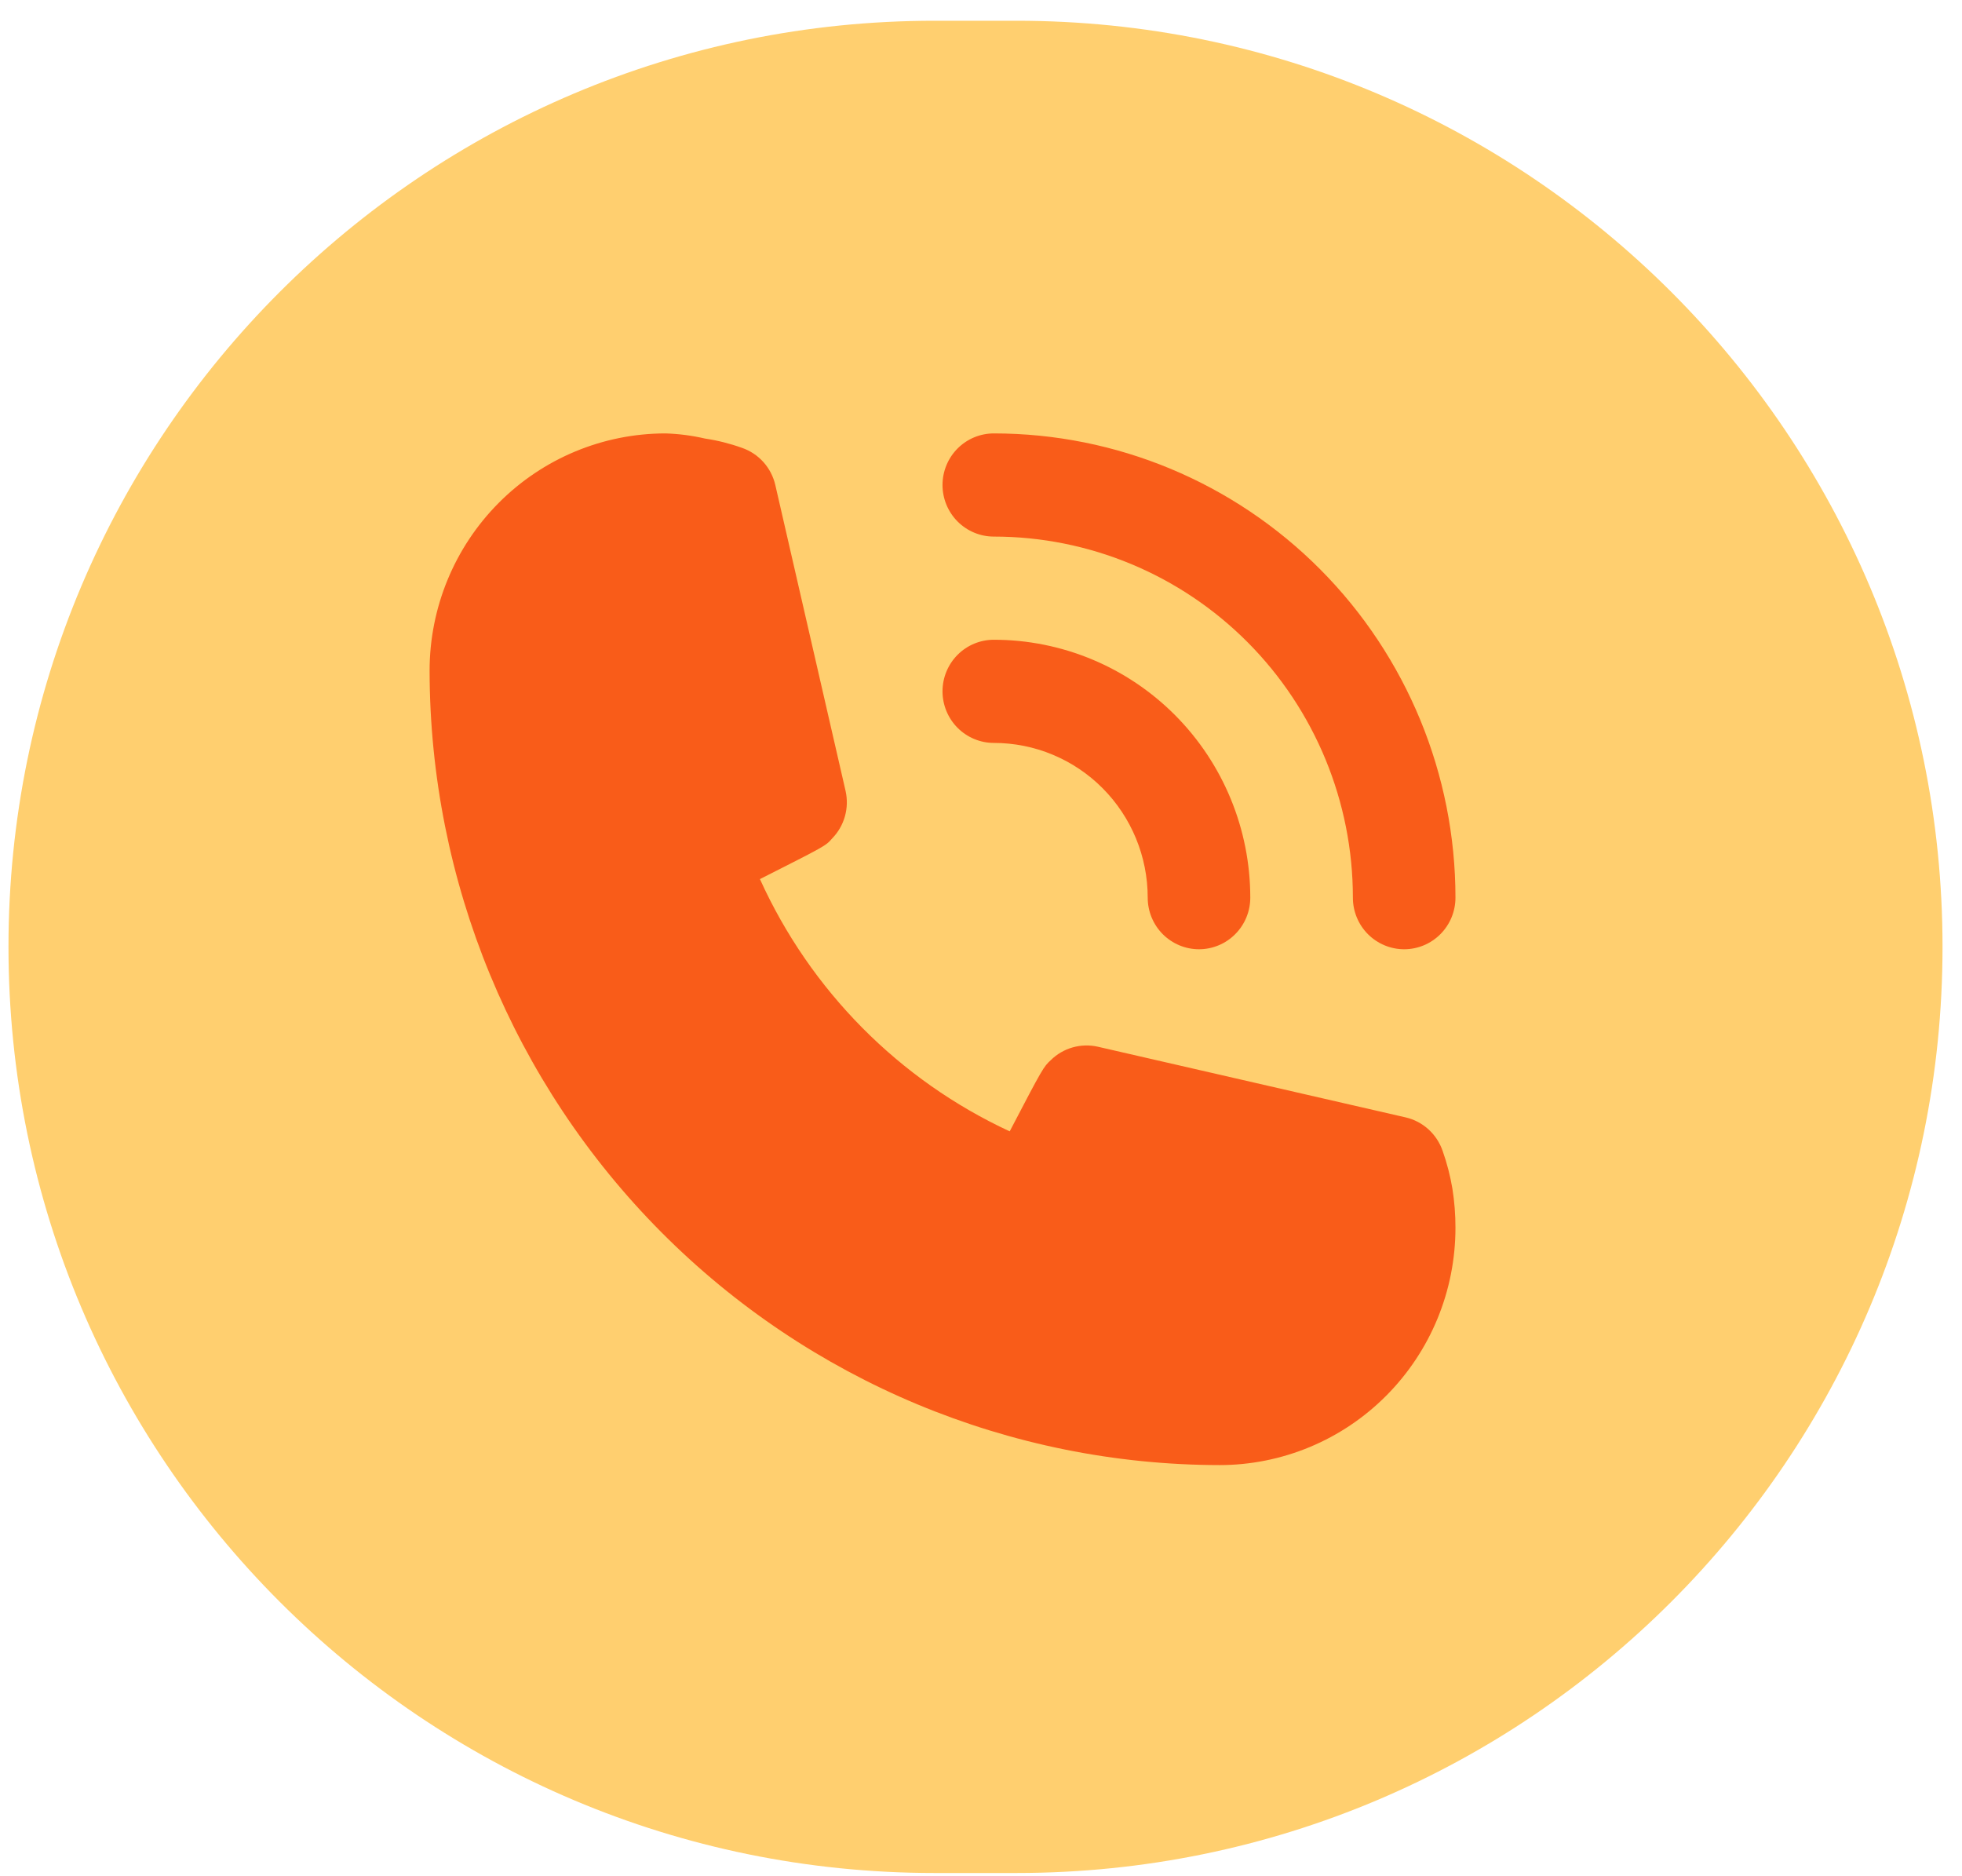 <svg width="68" height="65" viewBox="0 0 68 65" fill="none" xmlns="http://www.w3.org/2000/svg">
<path opacity="0.6" d="M0.294 32.811C0.294 15.087 14.662 0.719 32.387 0.719H35.232C52.957 0.719 67.325 15.087 67.325 32.811C67.325 50.536 52.957 64.904 35.232 64.904H32.387C14.662 64.904 0.294 50.536 0.294 32.811Z" fill="#FFAF0F"/>
<path d="M34.444 25.744C35.859 25.744 37.215 26.309 38.215 27.314C39.216 28.32 39.778 29.684 39.778 31.106C39.778 31.58 39.965 32.035 40.298 32.37C40.632 32.705 41.084 32.894 41.555 32.894C42.027 32.894 42.479 32.705 42.812 32.37C43.146 32.035 43.333 31.58 43.333 31.106C43.333 28.736 42.397 26.462 40.73 24.786C39.063 23.11 36.802 22.169 34.444 22.169C33.973 22.169 33.521 22.357 33.187 22.692C32.854 23.027 32.666 23.482 32.666 23.956C32.666 24.43 32.854 24.885 33.187 25.22C33.521 25.555 33.973 25.744 34.444 25.744Z" fill="#F95C19"/>
<path d="M34.444 18.594C37.745 18.594 40.91 19.912 43.244 22.259C45.578 24.605 46.889 27.788 46.889 31.106C46.889 31.58 47.076 32.035 47.409 32.37C47.743 32.705 48.195 32.894 48.666 32.894C49.138 32.894 49.59 32.705 49.923 32.37C50.257 32.035 50.444 31.58 50.444 31.106C50.444 26.84 48.758 22.748 45.758 19.731C42.757 16.714 38.688 15.019 34.444 15.019C33.973 15.019 33.521 15.207 33.187 15.542C32.854 15.877 32.666 16.332 32.666 16.806C32.666 17.28 32.854 17.735 33.187 18.07C33.521 18.405 33.973 18.594 34.444 18.594ZM50 39.883C49.902 39.596 49.733 39.339 49.509 39.135C49.285 38.932 49.014 38.789 48.72 38.721L38.053 36.272C37.764 36.206 37.462 36.214 37.176 36.295C36.891 36.376 36.63 36.528 36.418 36.737C36.169 36.969 36.151 36.987 34.995 39.204C31.161 37.427 28.089 34.325 26.338 30.463C28.595 29.319 28.613 29.319 28.844 29.051C29.052 28.837 29.203 28.575 29.284 28.287C29.364 28 29.372 27.697 29.306 27.406L26.871 16.806C26.803 16.511 26.661 16.238 26.459 16.012C26.257 15.787 26.001 15.617 25.715 15.519C25.3 15.37 24.871 15.262 24.435 15.197C23.986 15.093 23.527 15.033 23.067 15.019C20.898 15.019 18.817 15.885 17.284 17.427C15.75 18.969 14.889 21.06 14.889 23.241C14.898 30.539 17.785 37.535 22.918 42.696C28.05 47.856 35.008 50.759 42.267 50.769C43.34 50.769 44.404 50.556 45.396 50.143C46.388 49.73 47.29 49.124 48.049 48.36C48.808 47.597 49.411 46.69 49.822 45.693C50.233 44.695 50.444 43.626 50.444 42.546C50.445 42.091 50.409 41.637 50.338 41.188C50.263 40.744 50.15 40.307 50 39.883Z" fill="#F95C19"/>
</svg>
